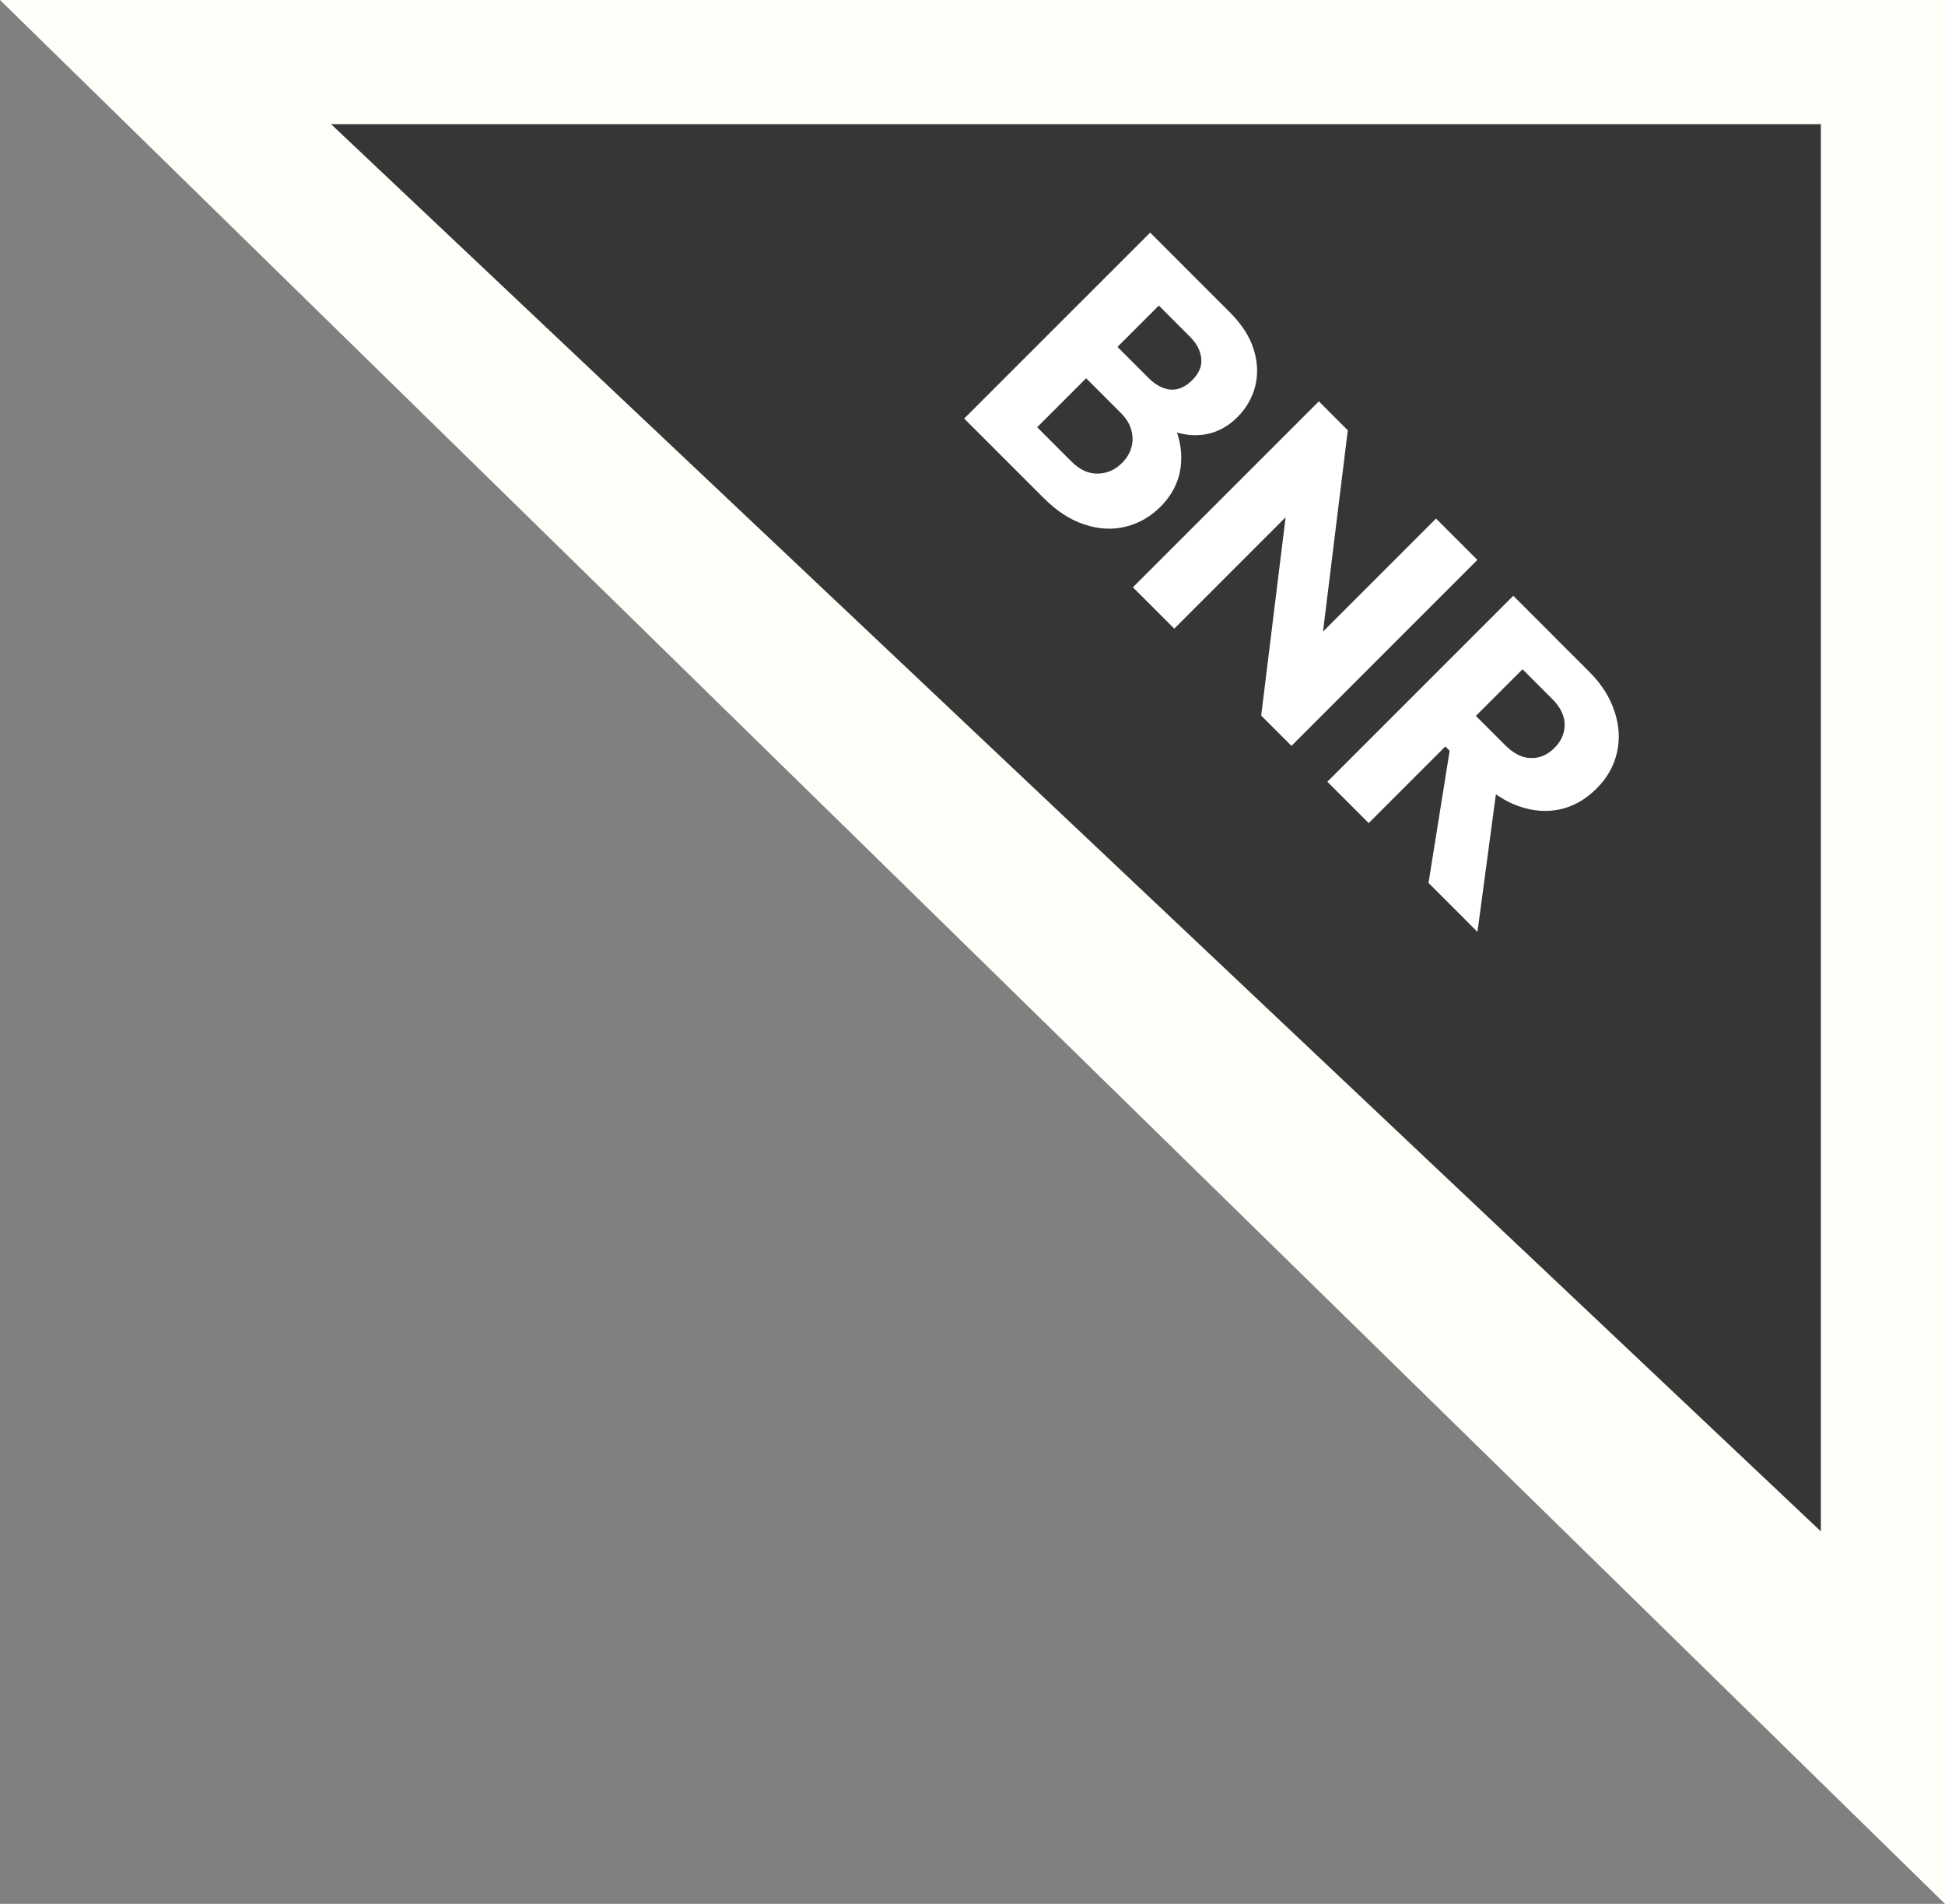 <svg width="47" height="46" viewBox="0 0 47 46" fill="none" xmlns="http://www.w3.org/2000/svg">
<rect x="0" y="0" width="47" height="46" fill="#808080" stroke="none"/>
<path d="M47 46L0 0L47 4.10887e-06L47 46Z" fill="#FEFFF9"/>
<path d="M44 37L8 3L44 3L44 37Z" fill="#363636"/>
<path d="M24.063 10.877L24.84 10.1L25.896 11.156C26.091 11.352 26.301 11.447 26.526 11.443C26.751 11.439 26.946 11.354 27.111 11.188C27.226 11.074 27.302 10.947 27.341 10.806C27.379 10.666 27.377 10.524 27.334 10.38C27.296 10.24 27.211 10.104 27.08 9.973L26.023 8.916L26.781 8.159L27.754 9.133C27.92 9.298 28.094 9.392 28.276 9.413C28.463 9.43 28.641 9.353 28.811 9.184C28.976 9.018 29.048 8.844 29.027 8.662C29.01 8.475 28.919 8.299 28.753 8.134L27.78 7.16L28.556 6.384L29.721 7.548C30.009 7.837 30.2 8.134 30.294 8.439C30.391 8.749 30.404 9.046 30.332 9.33C30.26 9.614 30.115 9.865 29.899 10.081C29.623 10.357 29.301 10.501 28.932 10.514C28.562 10.527 28.168 10.395 27.748 10.119L28.111 9.807C28.416 10.257 28.56 10.694 28.543 11.118C28.531 11.547 28.363 11.922 28.041 12.245C27.795 12.491 27.51 12.652 27.188 12.728C26.874 12.805 26.545 12.786 26.201 12.671C25.862 12.561 25.533 12.347 25.215 12.028L24.063 10.877ZM23.299 10.113L27.793 5.62L28.779 6.606L24.286 11.099L23.299 10.113Z" fill="white"/>
<path d="M27.376 14.19L31.869 9.697L32.569 10.397L31.971 11.593L28.376 15.189L27.376 14.19ZM30.476 17.289L31.22 11.25L32.569 10.397L31.825 16.436L30.476 17.289ZM30.476 17.289L31.106 16.124L34.701 12.529L35.7 13.528L31.208 18.021L30.476 17.289Z" fill="white"/>
<path d="M34.69 17.8L35.429 17.062L36.377 18.01C36.576 18.209 36.78 18.311 36.988 18.315C37.2 18.324 37.393 18.241 37.567 18.067C37.728 17.906 37.809 17.719 37.809 17.507C37.809 17.295 37.709 17.089 37.51 16.89L36.555 15.935L37.331 15.159L38.401 16.228C38.698 16.525 38.901 16.843 39.012 17.183C39.126 17.518 39.147 17.849 39.075 18.175C39.003 18.502 38.838 18.795 38.579 19.054C38.316 19.317 38.021 19.484 37.694 19.556C37.372 19.624 37.041 19.599 36.701 19.48C36.362 19.361 36.038 19.147 35.728 18.837L34.69 17.8ZM32.075 18.888L36.568 14.395L37.567 15.394L33.074 19.887L32.075 18.888ZM34.519 21.332L35.053 17.997L36.218 18.665L35.702 22.516L34.519 21.332Z" fill="white"/>
</svg>
